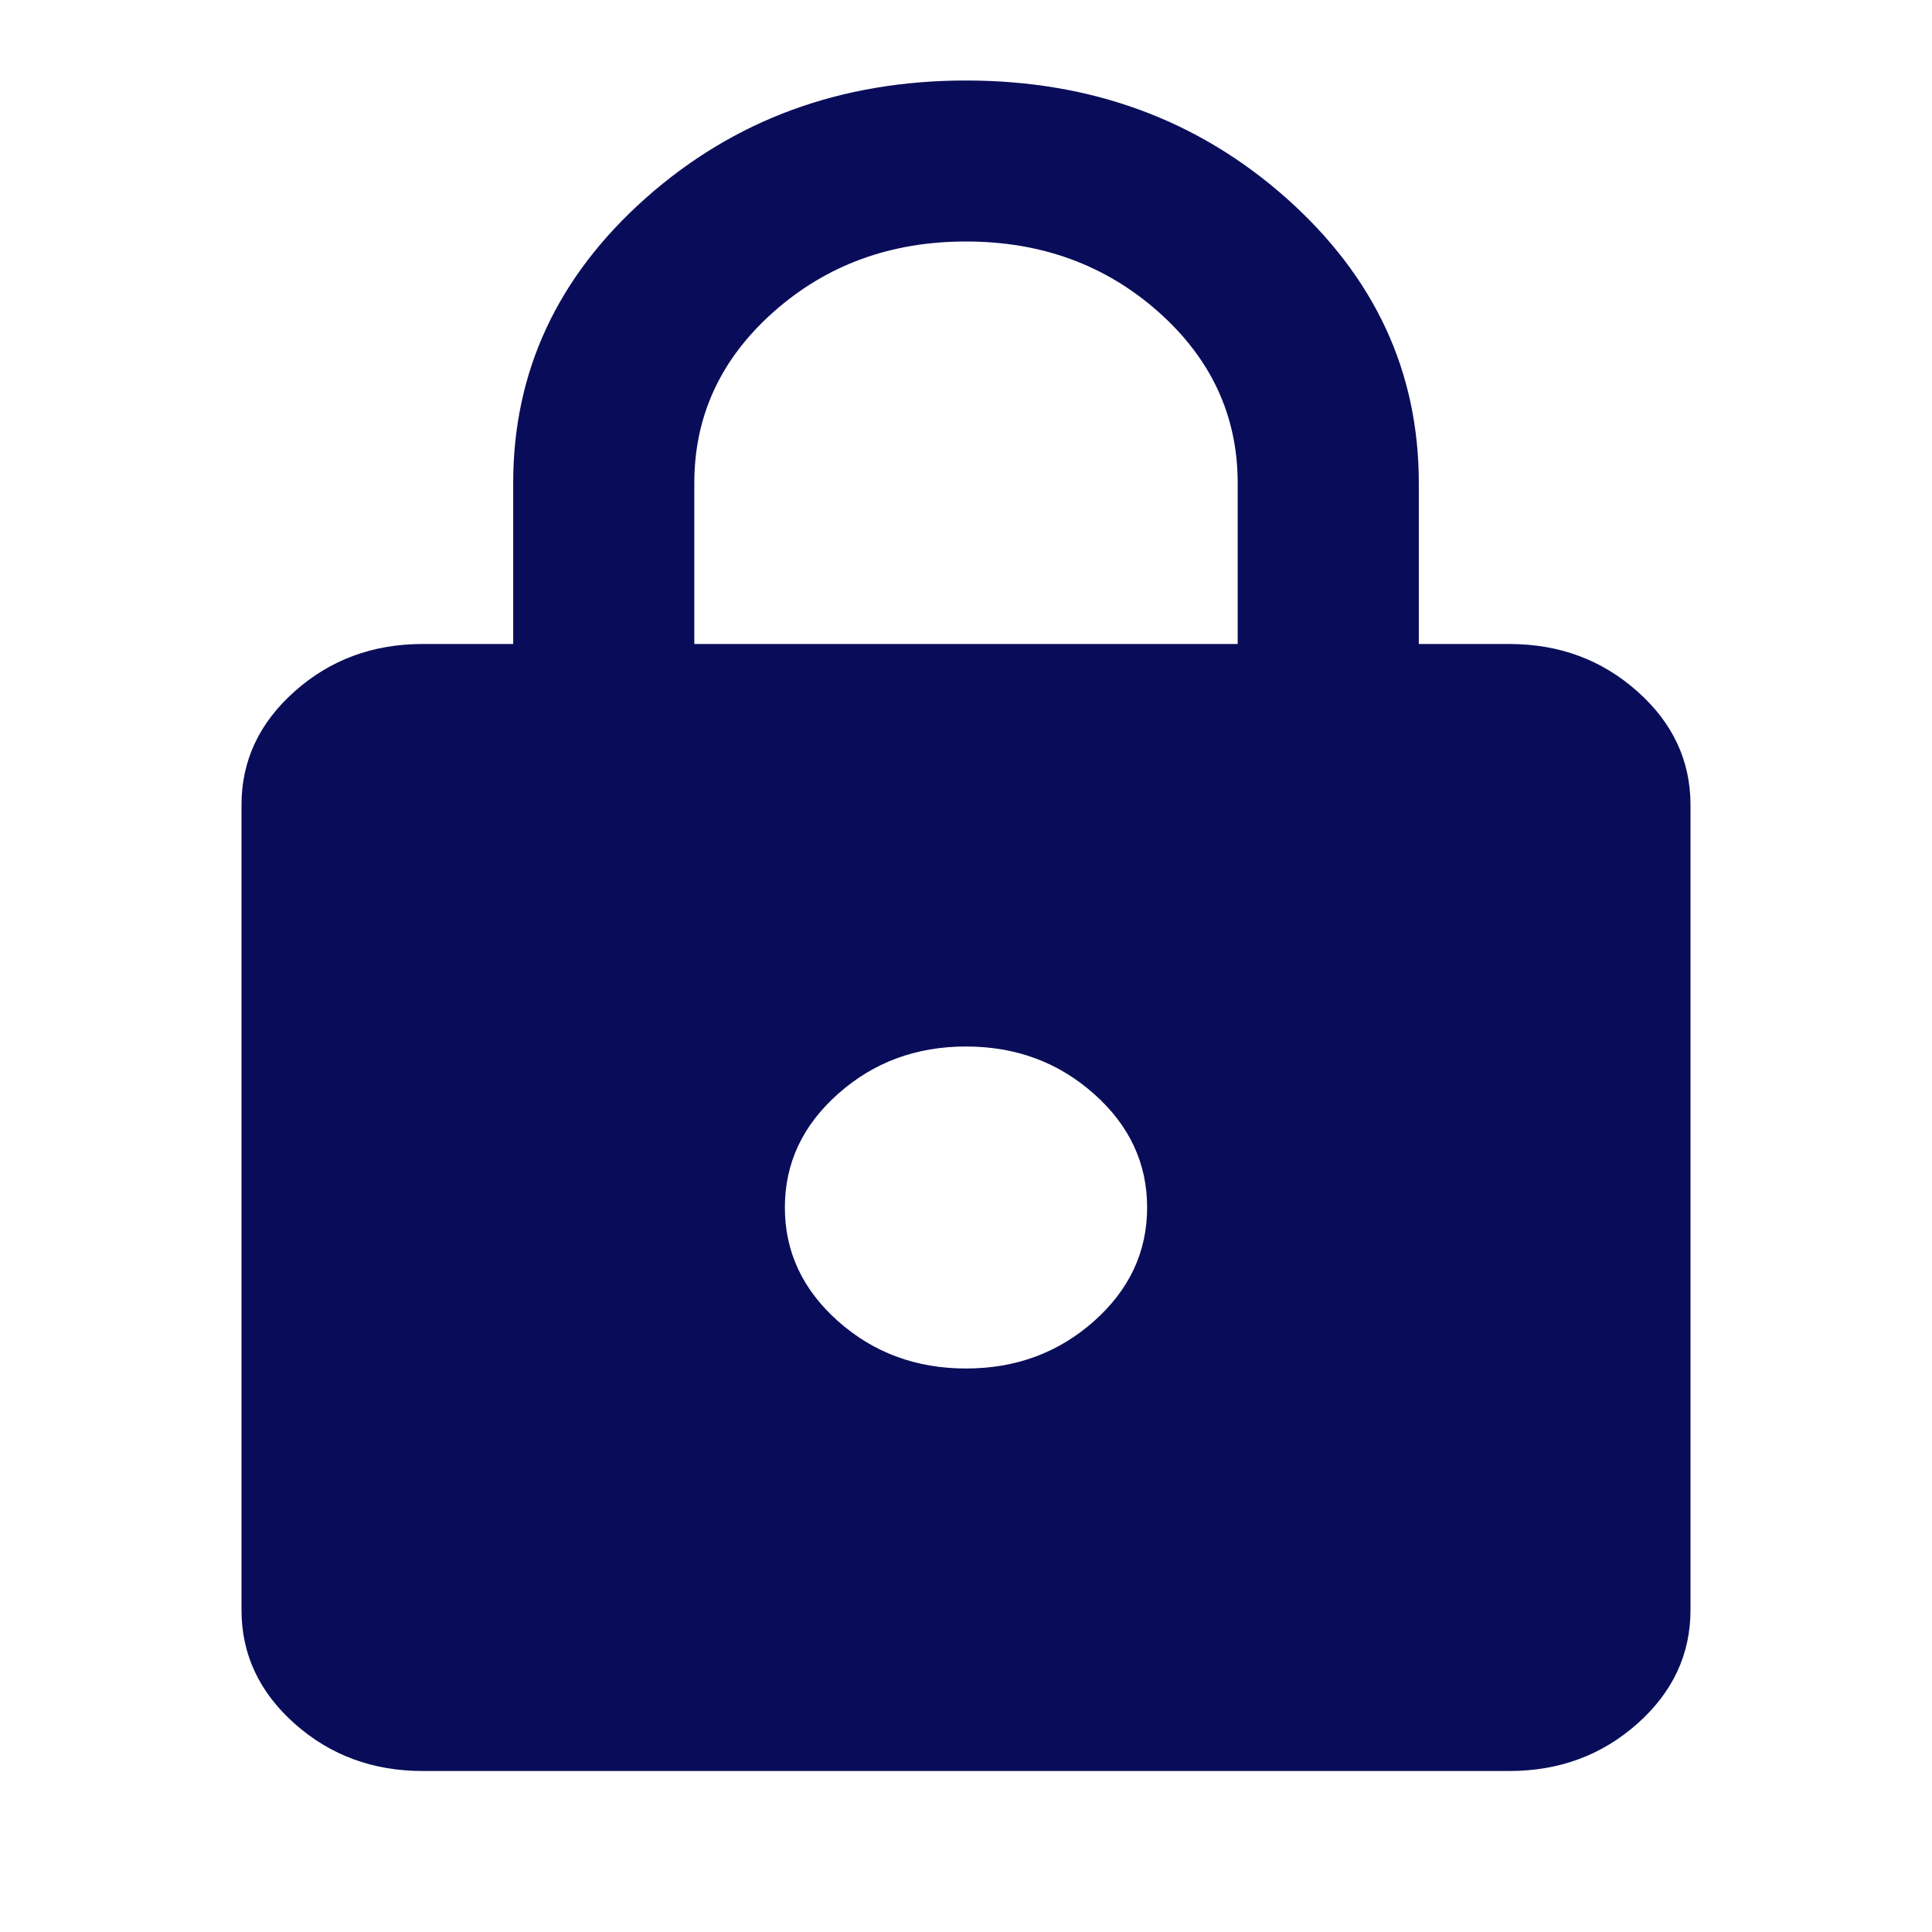 <svg width="24" height="24" viewBox="0 0 24 24" fill="none" xmlns="http://www.w3.org/2000/svg">
<path d="M5.25 22C4.631 22 4.102 21.804 3.661 21.413C3.22 21.021 3 20.55 3 20V10C3 9.45 3.22 8.979 3.661 8.588C4.102 8.196 4.631 8 5.25 8H6.375V6C6.375 4.617 6.923 3.438 8.02 2.462C9.117 1.488 10.444 1 12 1C13.556 1 14.883 1.488 15.98 2.462C17.077 3.438 17.625 4.617 17.625 6V8H18.75C19.369 8 19.898 8.196 20.339 8.588C20.78 8.979 21 9.45 21 10V20C21 20.55 20.78 21.021 20.339 21.413C19.898 21.804 19.369 22 18.75 22H5.25ZM12 17C12.619 17 13.148 16.804 13.589 16.413C14.03 16.021 14.25 15.55 14.25 15C14.25 14.45 14.03 13.979 13.589 13.588C13.148 13.196 12.619 13 12 13C11.381 13 10.852 13.196 10.411 13.588C9.97 13.979 9.75 14.45 9.75 15C9.75 15.55 9.97 16.021 10.411 16.413C10.852 16.804 11.381 17 12 17ZM8.625 8H15.375V6C15.375 5.167 15.047 4.458 14.391 3.875C13.734 3.292 12.938 3 12 3C11.062 3 10.266 3.292 9.609 3.875C8.953 4.458 8.625 5.167 8.625 6V8Z" fill="#090D59"/>
</svg>
